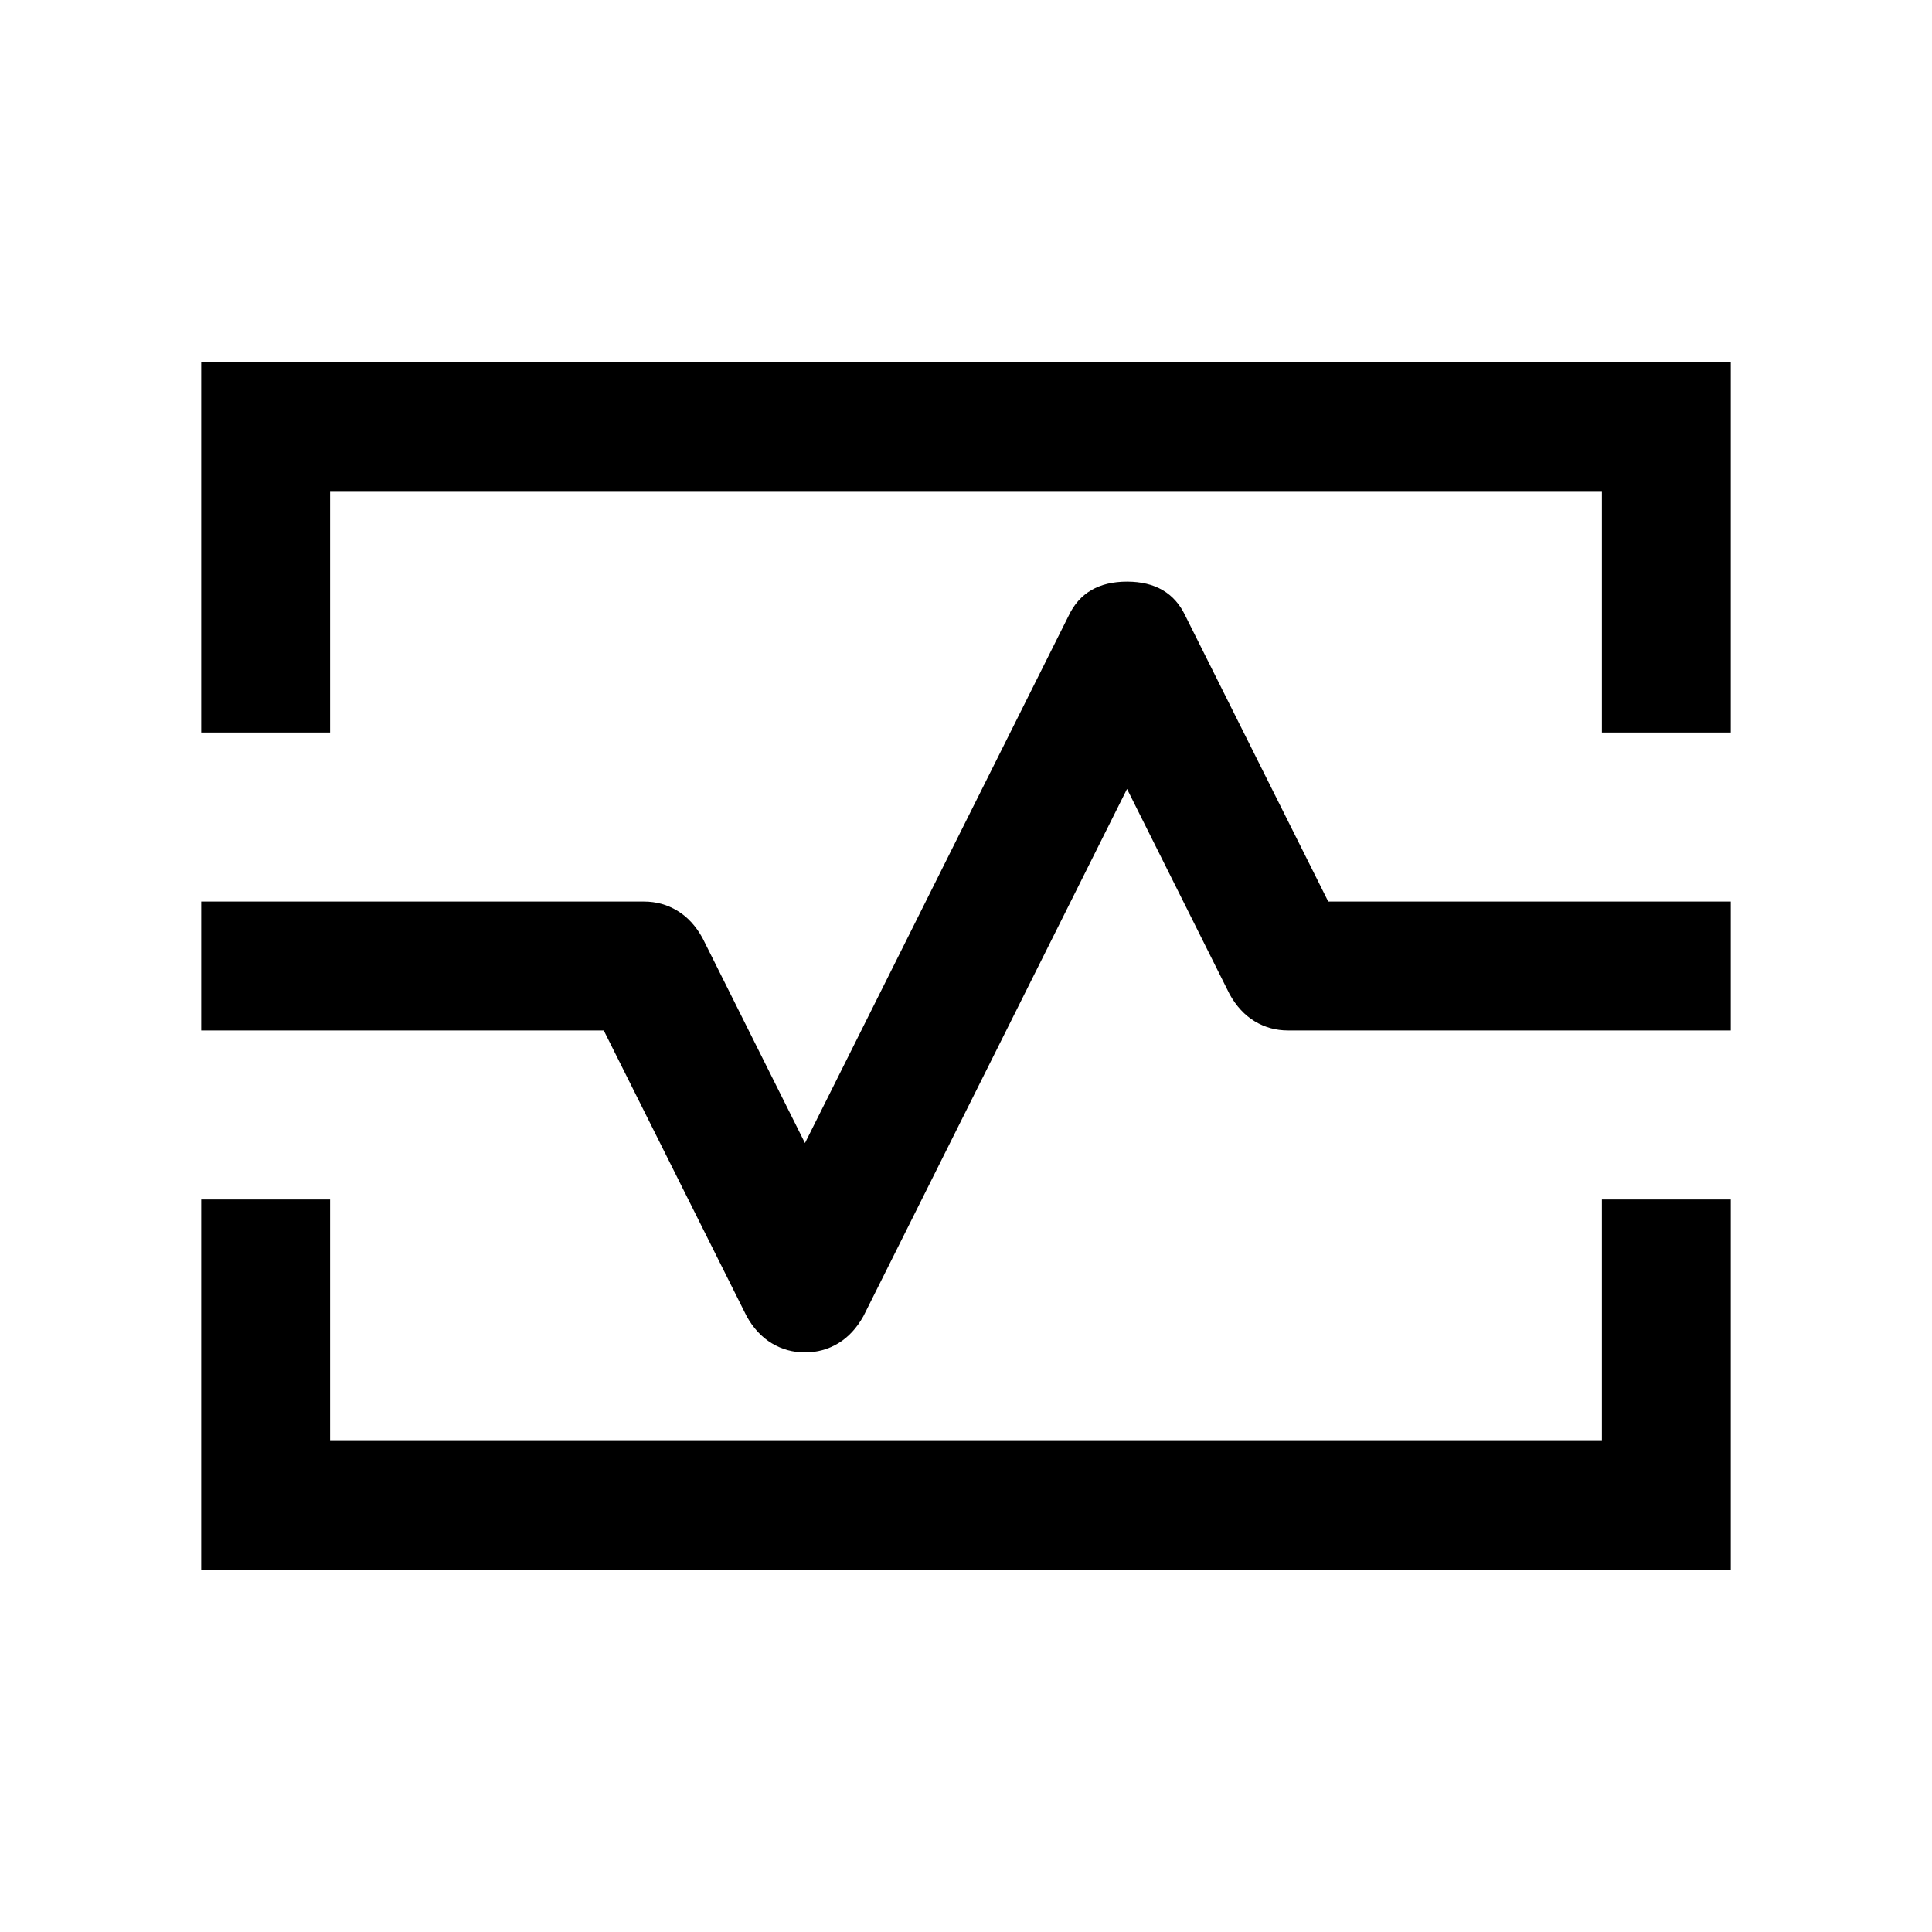 <svg xmlns="http://www.w3.org/2000/svg" height="20" width="20"><path d="M2.083 7.583V3.75h15.834v3.833h-1.334v-2.5H3.417v2.5Zm0 8.667v-3.833h1.334v2.5h13.166v-2.5h1.334v3.833ZM8.333 14q.188 0 .344-.094.156-.094.261-.281l2.729-5.458 1.062 2.125q.104.187.261.281.156.094.343.094h4.584V9.333H13.75l-1.479-2.958q-.167-.354-.604-.354-.438 0-.605.354l-2.729 5.458-1.062-2.125q-.104-.187-.261-.281-.156-.094-.343-.094H2.083v1.334H6.25l1.479 2.958q.104.187.261.281.156.094.343.094ZM10 10Z"/></svg>